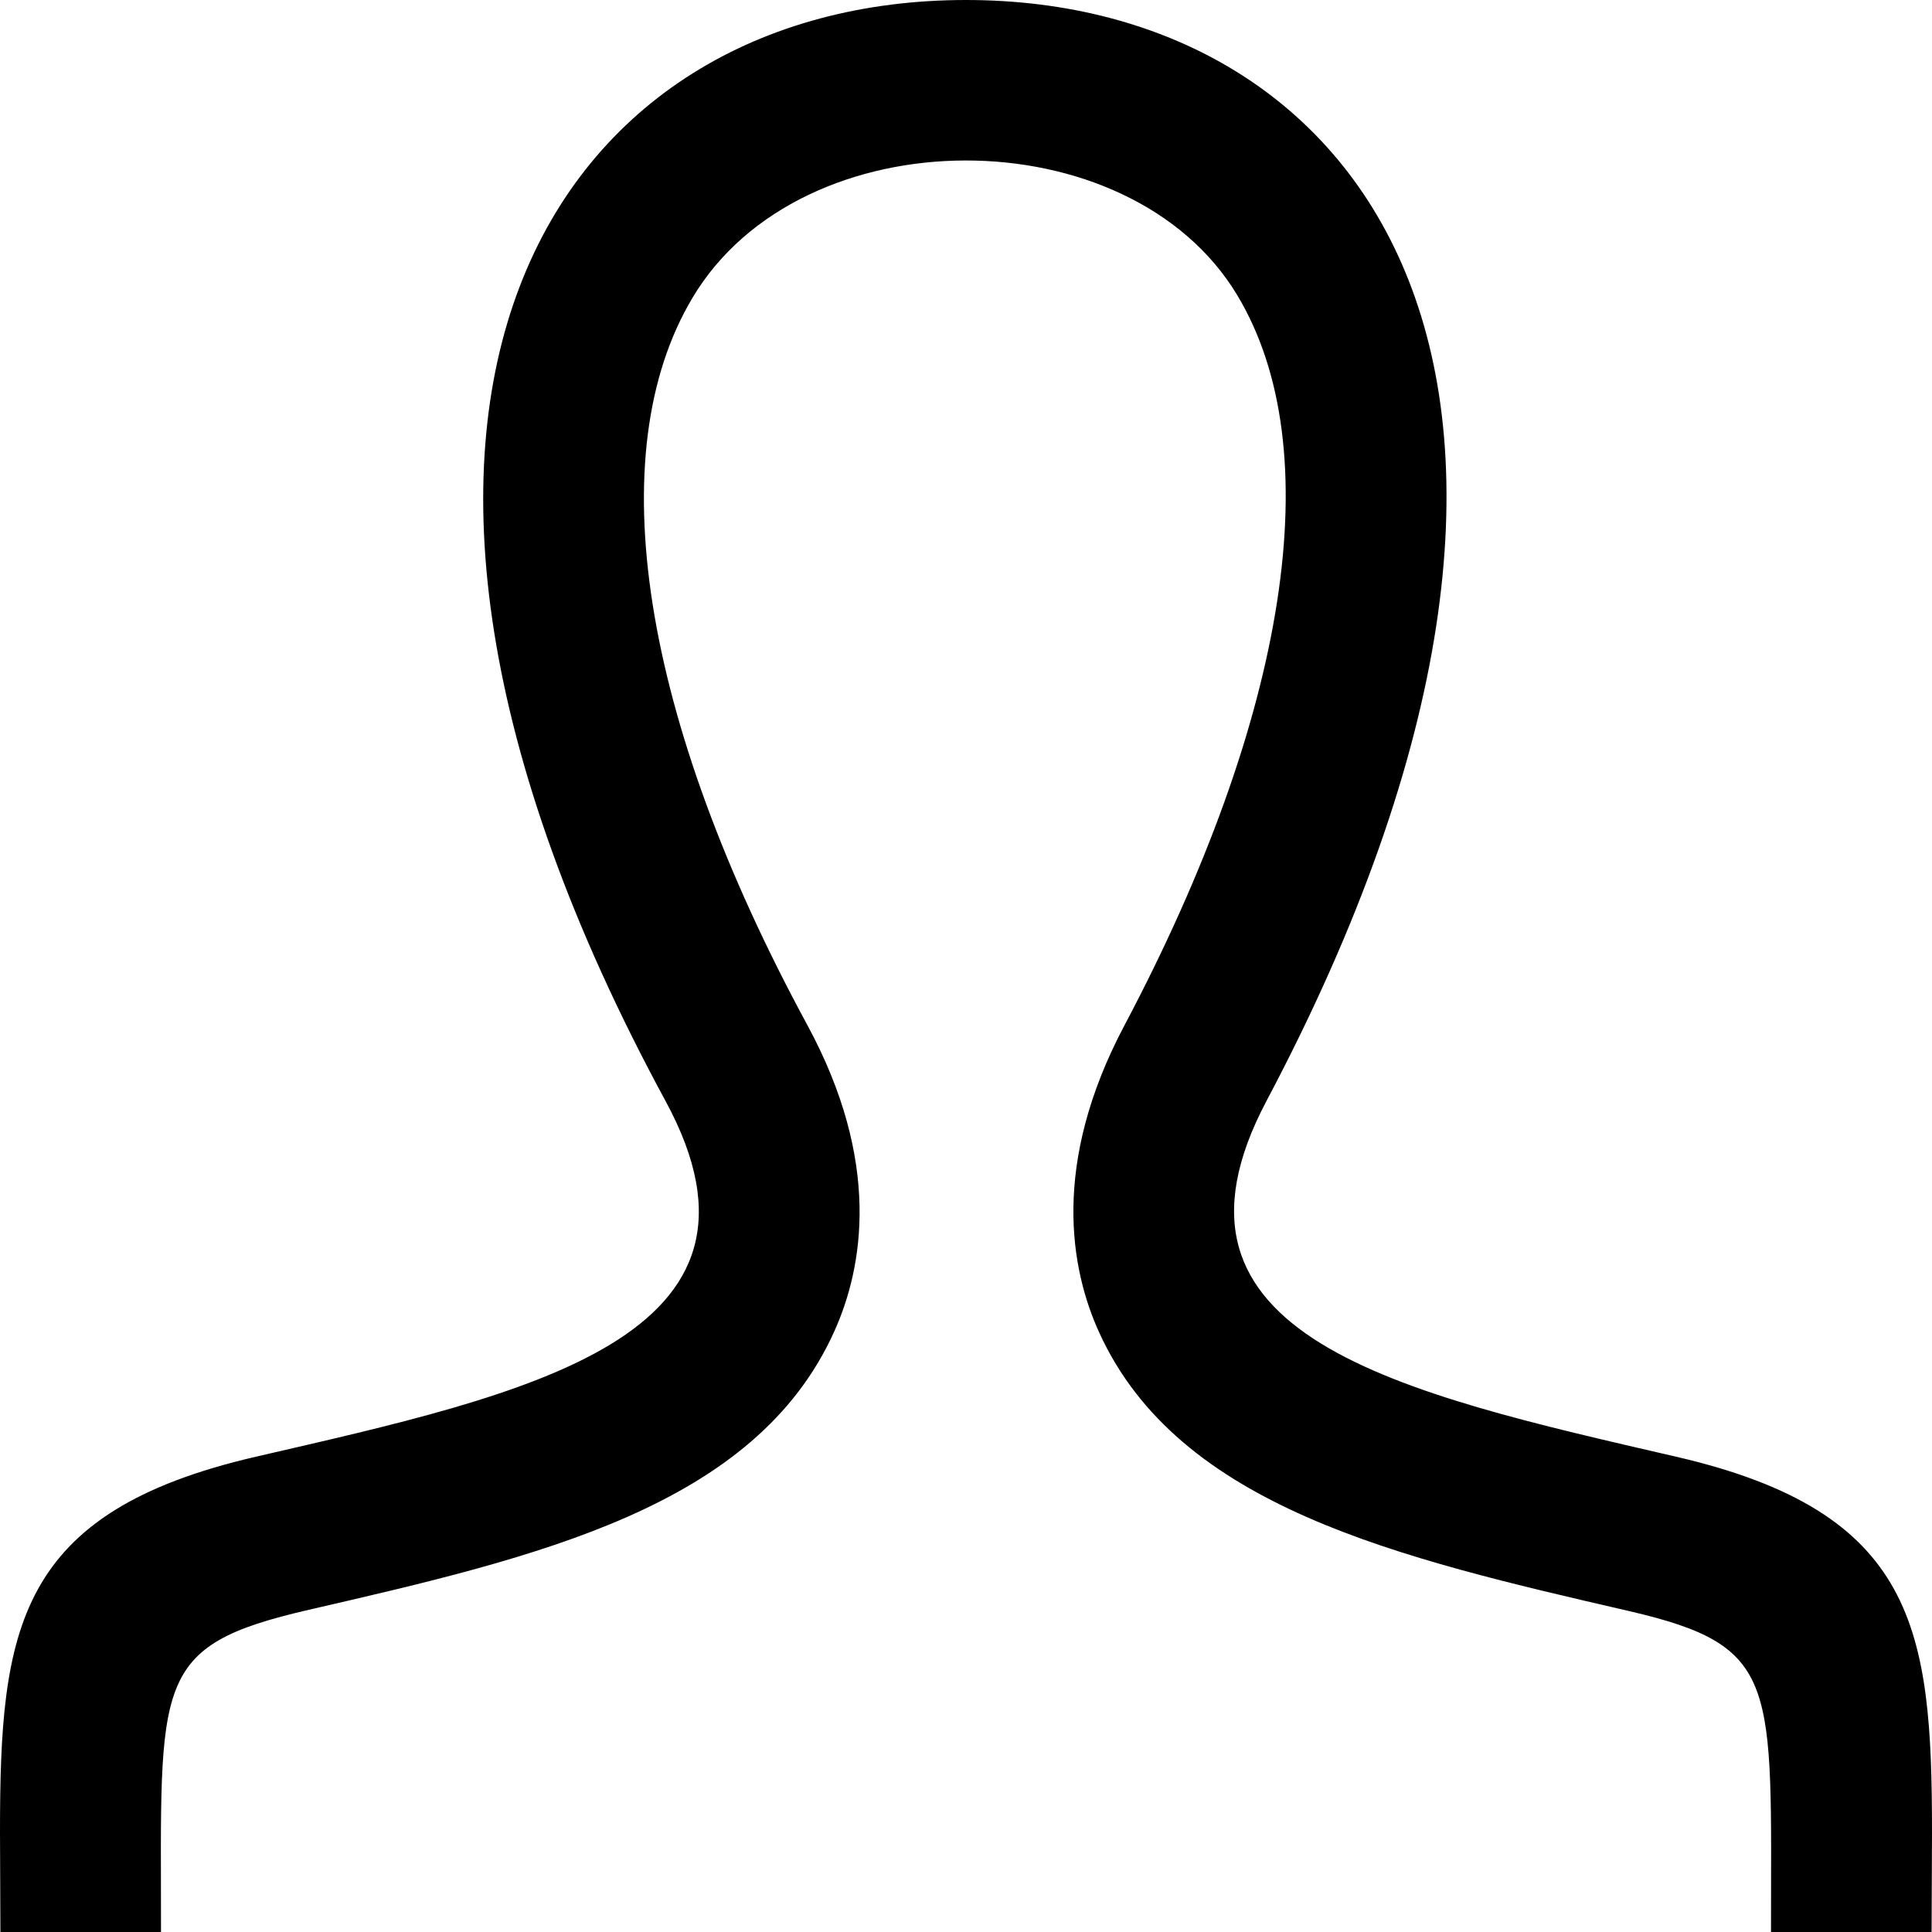 <svg xmlns="http://www.w3.org/2000/svg" viewBox="0 0 24 24"><path fill="currentColor" d="M20.822 18.096c-3.439-.794-6.641-1.49-5.09-4.418C20.451 4.766 16.983 0 12 0 6.918 0 3.535 4.949 8.268 13.678c1.598 2.945-1.725 3.641-5.09 4.418C.199 18.784 0 20.239 0 22.759L.005 24H2c0-3.134-.125-3.55 1.838-4.003 2.851-.657 5.543-1.278 6.525-3.456.359-.795.592-2.103-.338-3.815C7.967 8.927 7.447 5.637 8.602 3.7c1.354-2.275 5.426-2.264 6.767-.034 1.15 1.911.639 5.219-1.403 9.076-.91 1.719-.671 3.023-.31 3.814.99 2.167 3.707 2.794 6.584 3.458C22.119 20.45 22 20.896 22 24h1.995L24 22.759c0-2.52-.199-3.975-3.178-4.663z"/></svg>